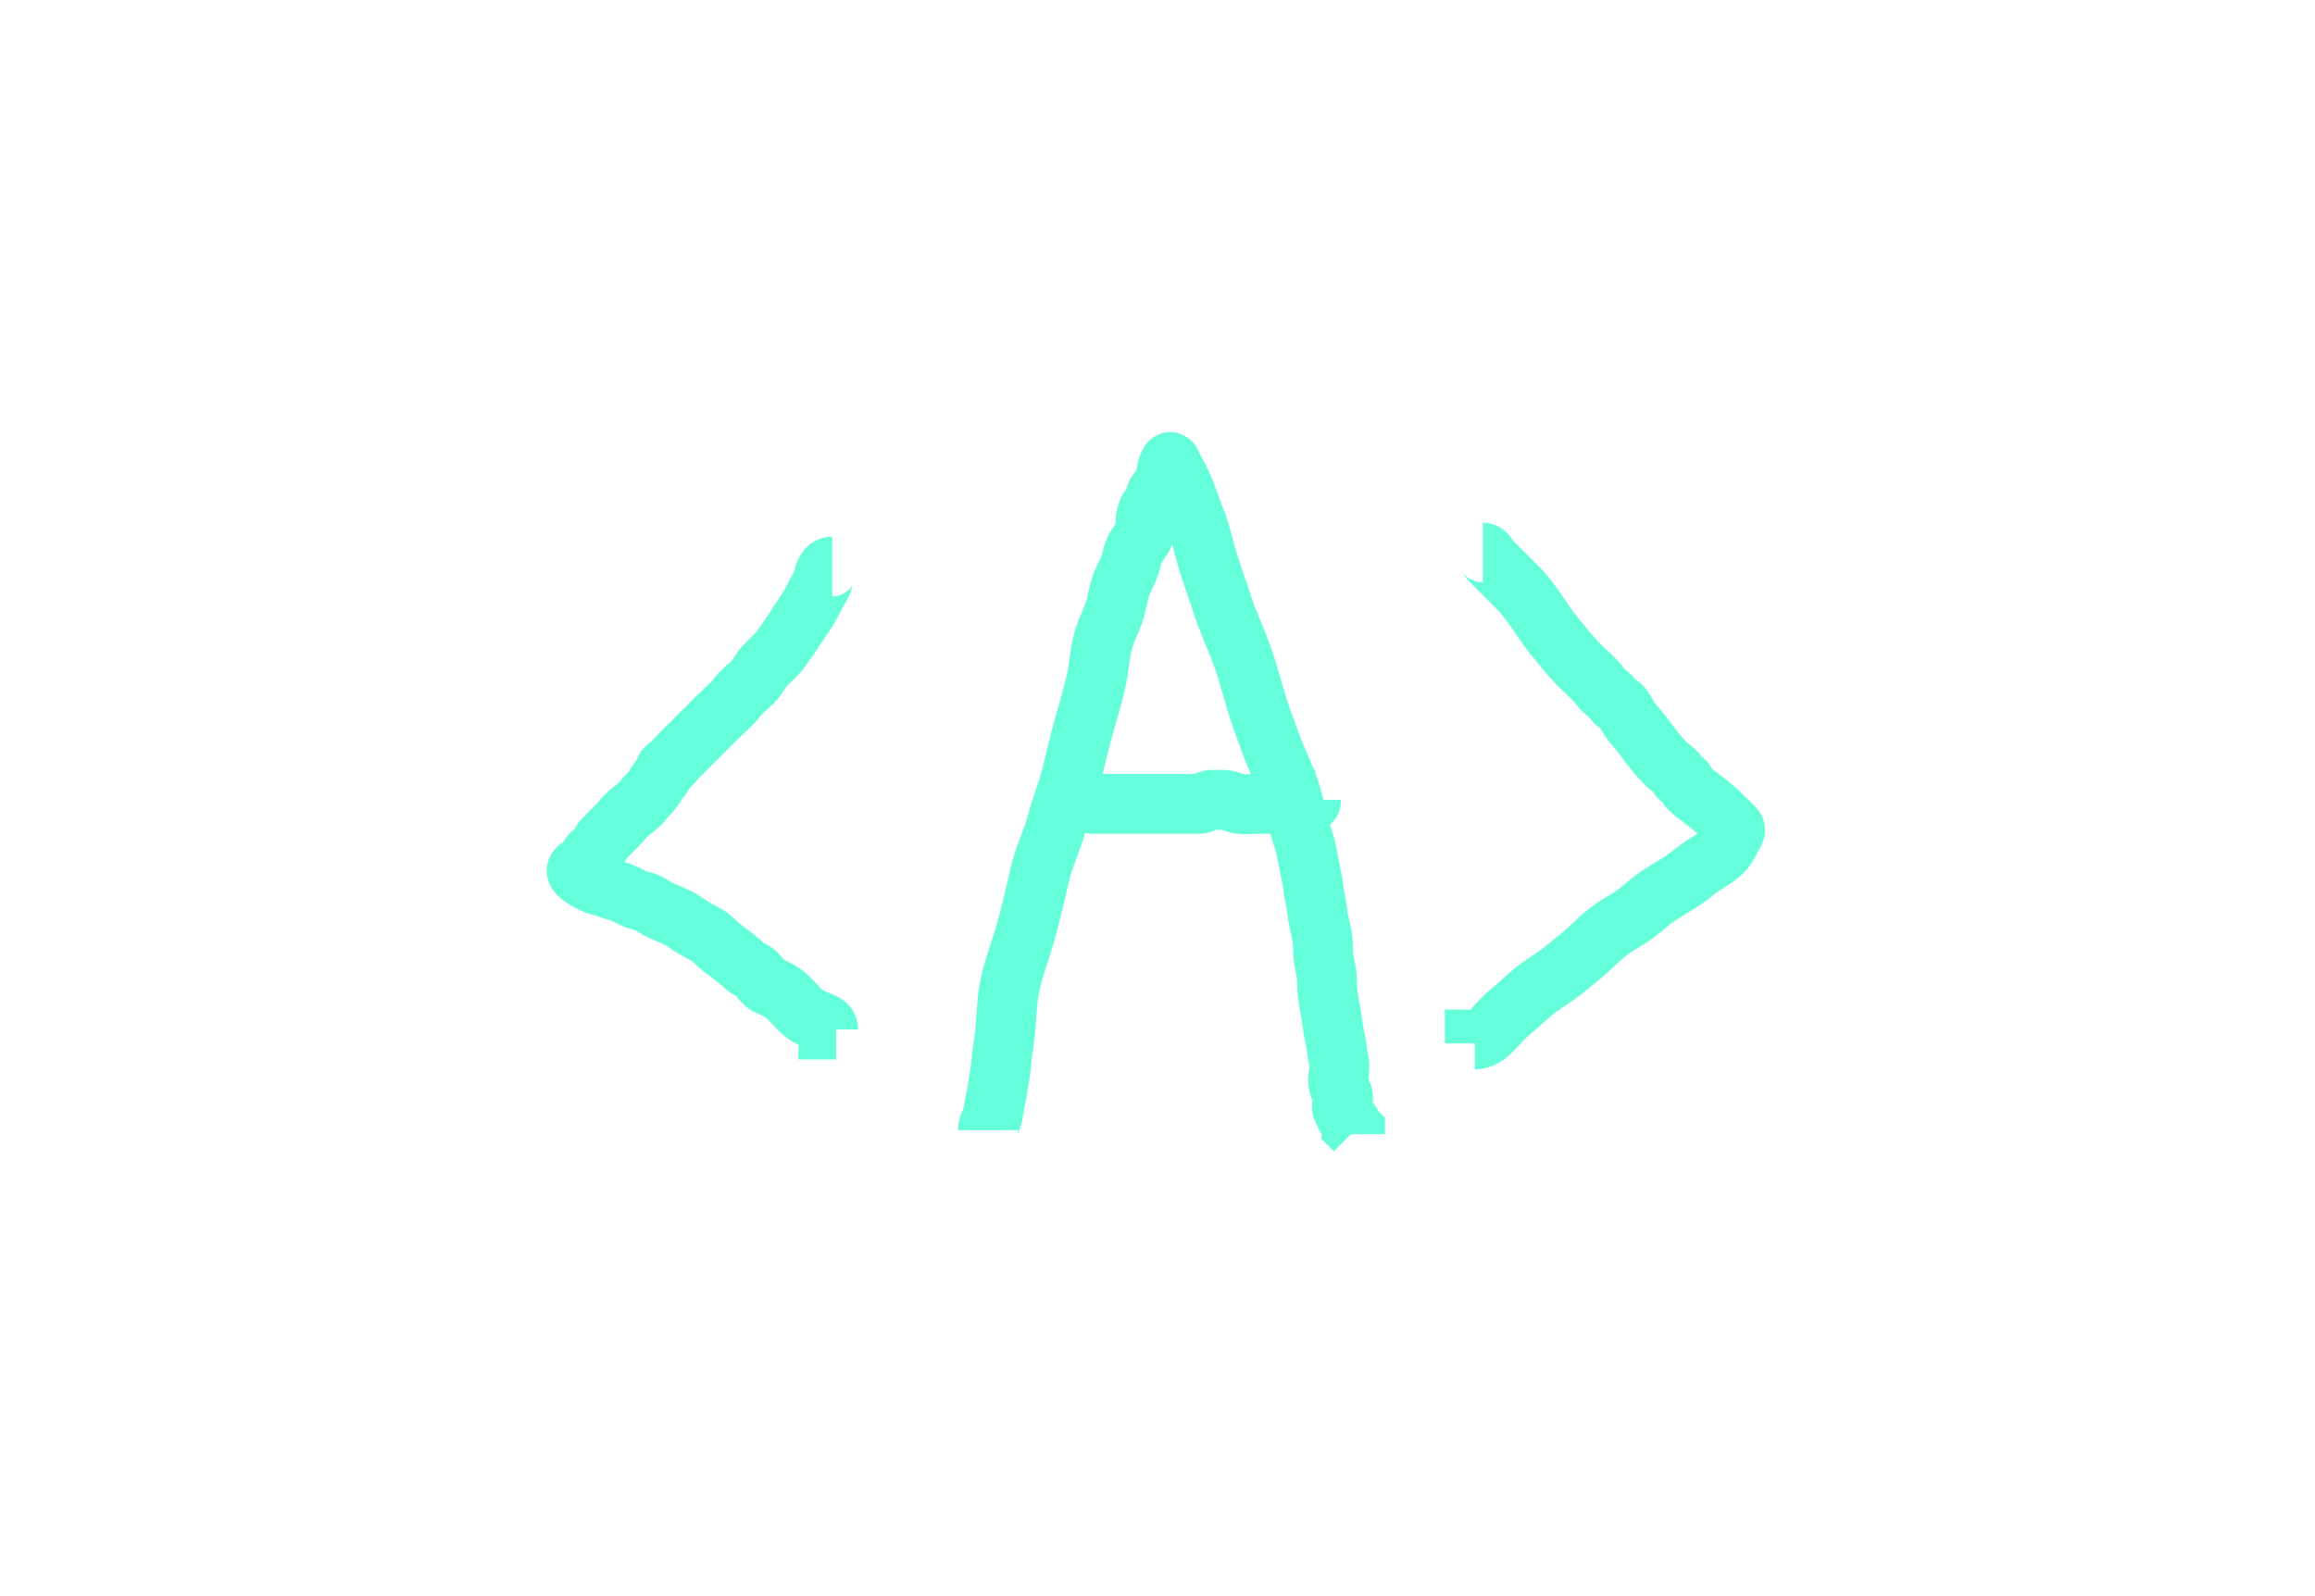 <svg width="580" height="400" xmlns="http://www.w3.org/2000/svg">
 <!-- Created with SVG Editor - http://github.com/mzalive/SVG Editor/ -->

 <g>
  <title>background</title>
  <rect fill="none" id="canvas_background" height="402" width="582" y="-1" x="-1"/>
  <g display="none" overflow="visible" y="0" x="0" height="100%" width="100%" id="canvasGrid">
   <rect fill="url(#gridpattern)" stroke-width="0" y="0" x="0" height="100%" width="100%"/>
  </g>
 </g>
 <g>
  <title>Layer 1</title>
  <path stroke-width="15" d="m247.5,283.221c0,-1 0.459,-1.693 1,-3c0.383,-0.924 0.486,-2.824 1,-5c0.23,-0.973 0.493,-2.879 1,-6c0.481,-2.961 0.493,-4.879 1,-8c0.481,-2.961 0.606,-7.019 1,-11c0.502,-5.074 2.466,-9.838 4,-15c1.453,-4.888 2.881,-11.025 4,-16c0.905,-4.023 3.188,-8.944 4,-12c1.309,-4.928 3,-9 4,-13c1,-4 1.847,-8.041 3,-12c0.884,-3.036 2,-7 3,-11c1,-4 0.847,-7.041 2,-11c0.884,-3.036 2.486,-5.824 3,-8c0.689,-2.92 1,-5 2,-7c1,-2 1.84,-4.013 2,-5c0.507,-3.121 2.459,-4.693 3,-6c0.765,-1.848 0.235,-4.152 1,-6c0.541,-1.307 1.486,-1.824 2,-4c0.23,-0.973 1.459,-1.693 2,-3c0.765,-1.848 0.617,-3.076 1,-4c0.541,-1.307 0.617,-1.924 1,-1c0.541,1.307 2.144,3.934 3,6c1.21,2.922 2.144,5.934 3,8c1.21,2.922 1.847,6.041 3,10c0.884,3.036 2.731,8.077 4,12c1.657,5.124 4.232,9.928 6,16c1.153,3.959 2.57,9.133 4,13c0.776,2.097 2.144,5.934 3,8c1.21,2.922 3.116,6.964 4,10c1.153,3.959 2,8 3,11c1,3 1.311,6.08 2,9c0.514,2.176 0.54,4.053 1,6c0.514,2.176 0.54,4.053 1,6c0.514,2.176 1,4 1,7c0,3 1,5 1,8c0,3 0.493,4.879 1,8c0.32,1.974 0.486,3.824 1,6c0.46,1.947 0.486,3.824 1,6c0.46,1.947 -0.765,4.152 0,6c0.541,1.307 1,2 1,3c0,1 -0.707,2.293 0,3c0.707,0.707 0.293,1.293 1,2c0.707,0.707 1,1 1,2l1,1l0,1" id="svg_5" stroke="#64ffda" fill="none"/>
  <path stroke-width="15" d="m264.5,198.449c1,0 2.076,0.617 3,1c1.307,0.541 2,1 3,1c1,0 2,1 3,1c1,0 3,0 4,0c2,0 4,0 6,0c1,0 3,0 5,0c2,0 4,0 7,0c1,0 3,0 5,0c1,0 2,-1 3,-1c1,0 2,0 3,0c1,0 1.824,0.486 4,1c0.973,0.23 3,0 4,0c1,0 2,0 3,0c1,0 2,0 3,0c1,0 2,0 3,0c1,0 2,0 3,0c1,0 2,0 2,-1l1,0" id="svg_6" stroke="#64ffda" fill="none"/>
  <path stroke-width="15" d="m371.5,138.5c1,0 1,1 2,2c1,1 2,2 3,3c1,1 2,2 4,4c1,1 2.346,2.705 4,5c1.307,1.814 2.714,4.212 5,7c1.793,2.187 4,5 6,7c2,2 4.173,3.853 5,5c1.307,1.814 2.293,2.293 3,3c0.707,0.707 1.076,1.617 2,2c1.307,0.541 1.693,2.186 3,4c0.827,1.147 2.693,3.186 4,5c1.654,2.295 3,4 5,6c1,1 2.459,1.693 3,3c0.383,0.924 1.459,0.693 2,2c0.383,0.924 1.186,1.693 3,3c2.295,1.654 4.419,3.419 6,5c1.581,1.581 2.293,2.293 3,3c0.707,0.707 -0.459,1.693 -1,3c-0.383,0.924 -1,2 -2,3c-2,2 -4.212,2.714 -7,5c-3.281,2.69 -6,4 -9,6c-3,2 -4.882,4.19 -8,6c-1.934,1.122 -5,3 -8,6c-2,2 -4.813,4.207 -7,6c-2.788,2.286 -5.186,3.693 -7,5c-2.295,1.654 -4.212,3.714 -7,6c-2.187,1.793 -3.419,3.419 -5,5c-1.581,1.581 -3,2 -4,2l0,1" id="svg_9" stroke="#64ffda" fill="none"/>
  <path stroke-width="15" d="m208.5,142c-1,0 -1.459,0.693 -2,2c-0.383,0.924 -0.257,1.797 -1,3c-1.663,2.69 -2.346,4.705 -4,7c-1.307,1.814 -2.346,3.705 -4,6c-1.307,1.814 -2,3 -3,4c-1,1 -2,2 -3,3c-1,1 -1.419,2.419 -3,4c-1.581,1.581 -2.693,2.186 -4,4c-0.827,1.147 -3.419,3.419 -5,5c-1.581,1.581 -3,3 -4,4c-1,1 -2,2 -3,3c-1,1 -2,2 -3,3c-1,1 -1.076,1.617 -2,2c-1.307,0.541 -1,2 -2,3c-1,1 -1.419,2.419 -3,4c-1.581,1.581 -1.705,2.346 -4,4c-1.814,1.307 -3,3 -4,4c-1,1 -2,2 -3,3c-1,1 -1.293,2.293 -2,3c-0.707,0.707 -1.459,0.693 -2,2c-0.383,0.924 -0.293,1.293 -1,2c-0.707,0.707 -1.617,0.076 -2,1c-0.541,1.307 5,4 6,4c1,0 2.027,0.77 3,1c2.176,0.514 3,1 5,2c2,1 3.186,0.693 5,2c1.147,0.827 3.076,1.617 4,2c1.307,0.541 2.853,1.173 4,2c1.814,1.307 3,2 5,3c2,1 2.705,2.346 5,4c1.814,1.307 4,3 5,4c1,1 2,1 3,2c1,1 1.693,2.459 3,3c0.924,0.383 3.419,1.419 5,3c1.581,1.581 2.853,3.173 4,4c1.814,1.307 3.076,1.617 4,2c1.307,0.541 2,1 2,2l1,0l1,0" id="svg_10" stroke="#64ffda" fill="none"/>
 </g>
</svg>